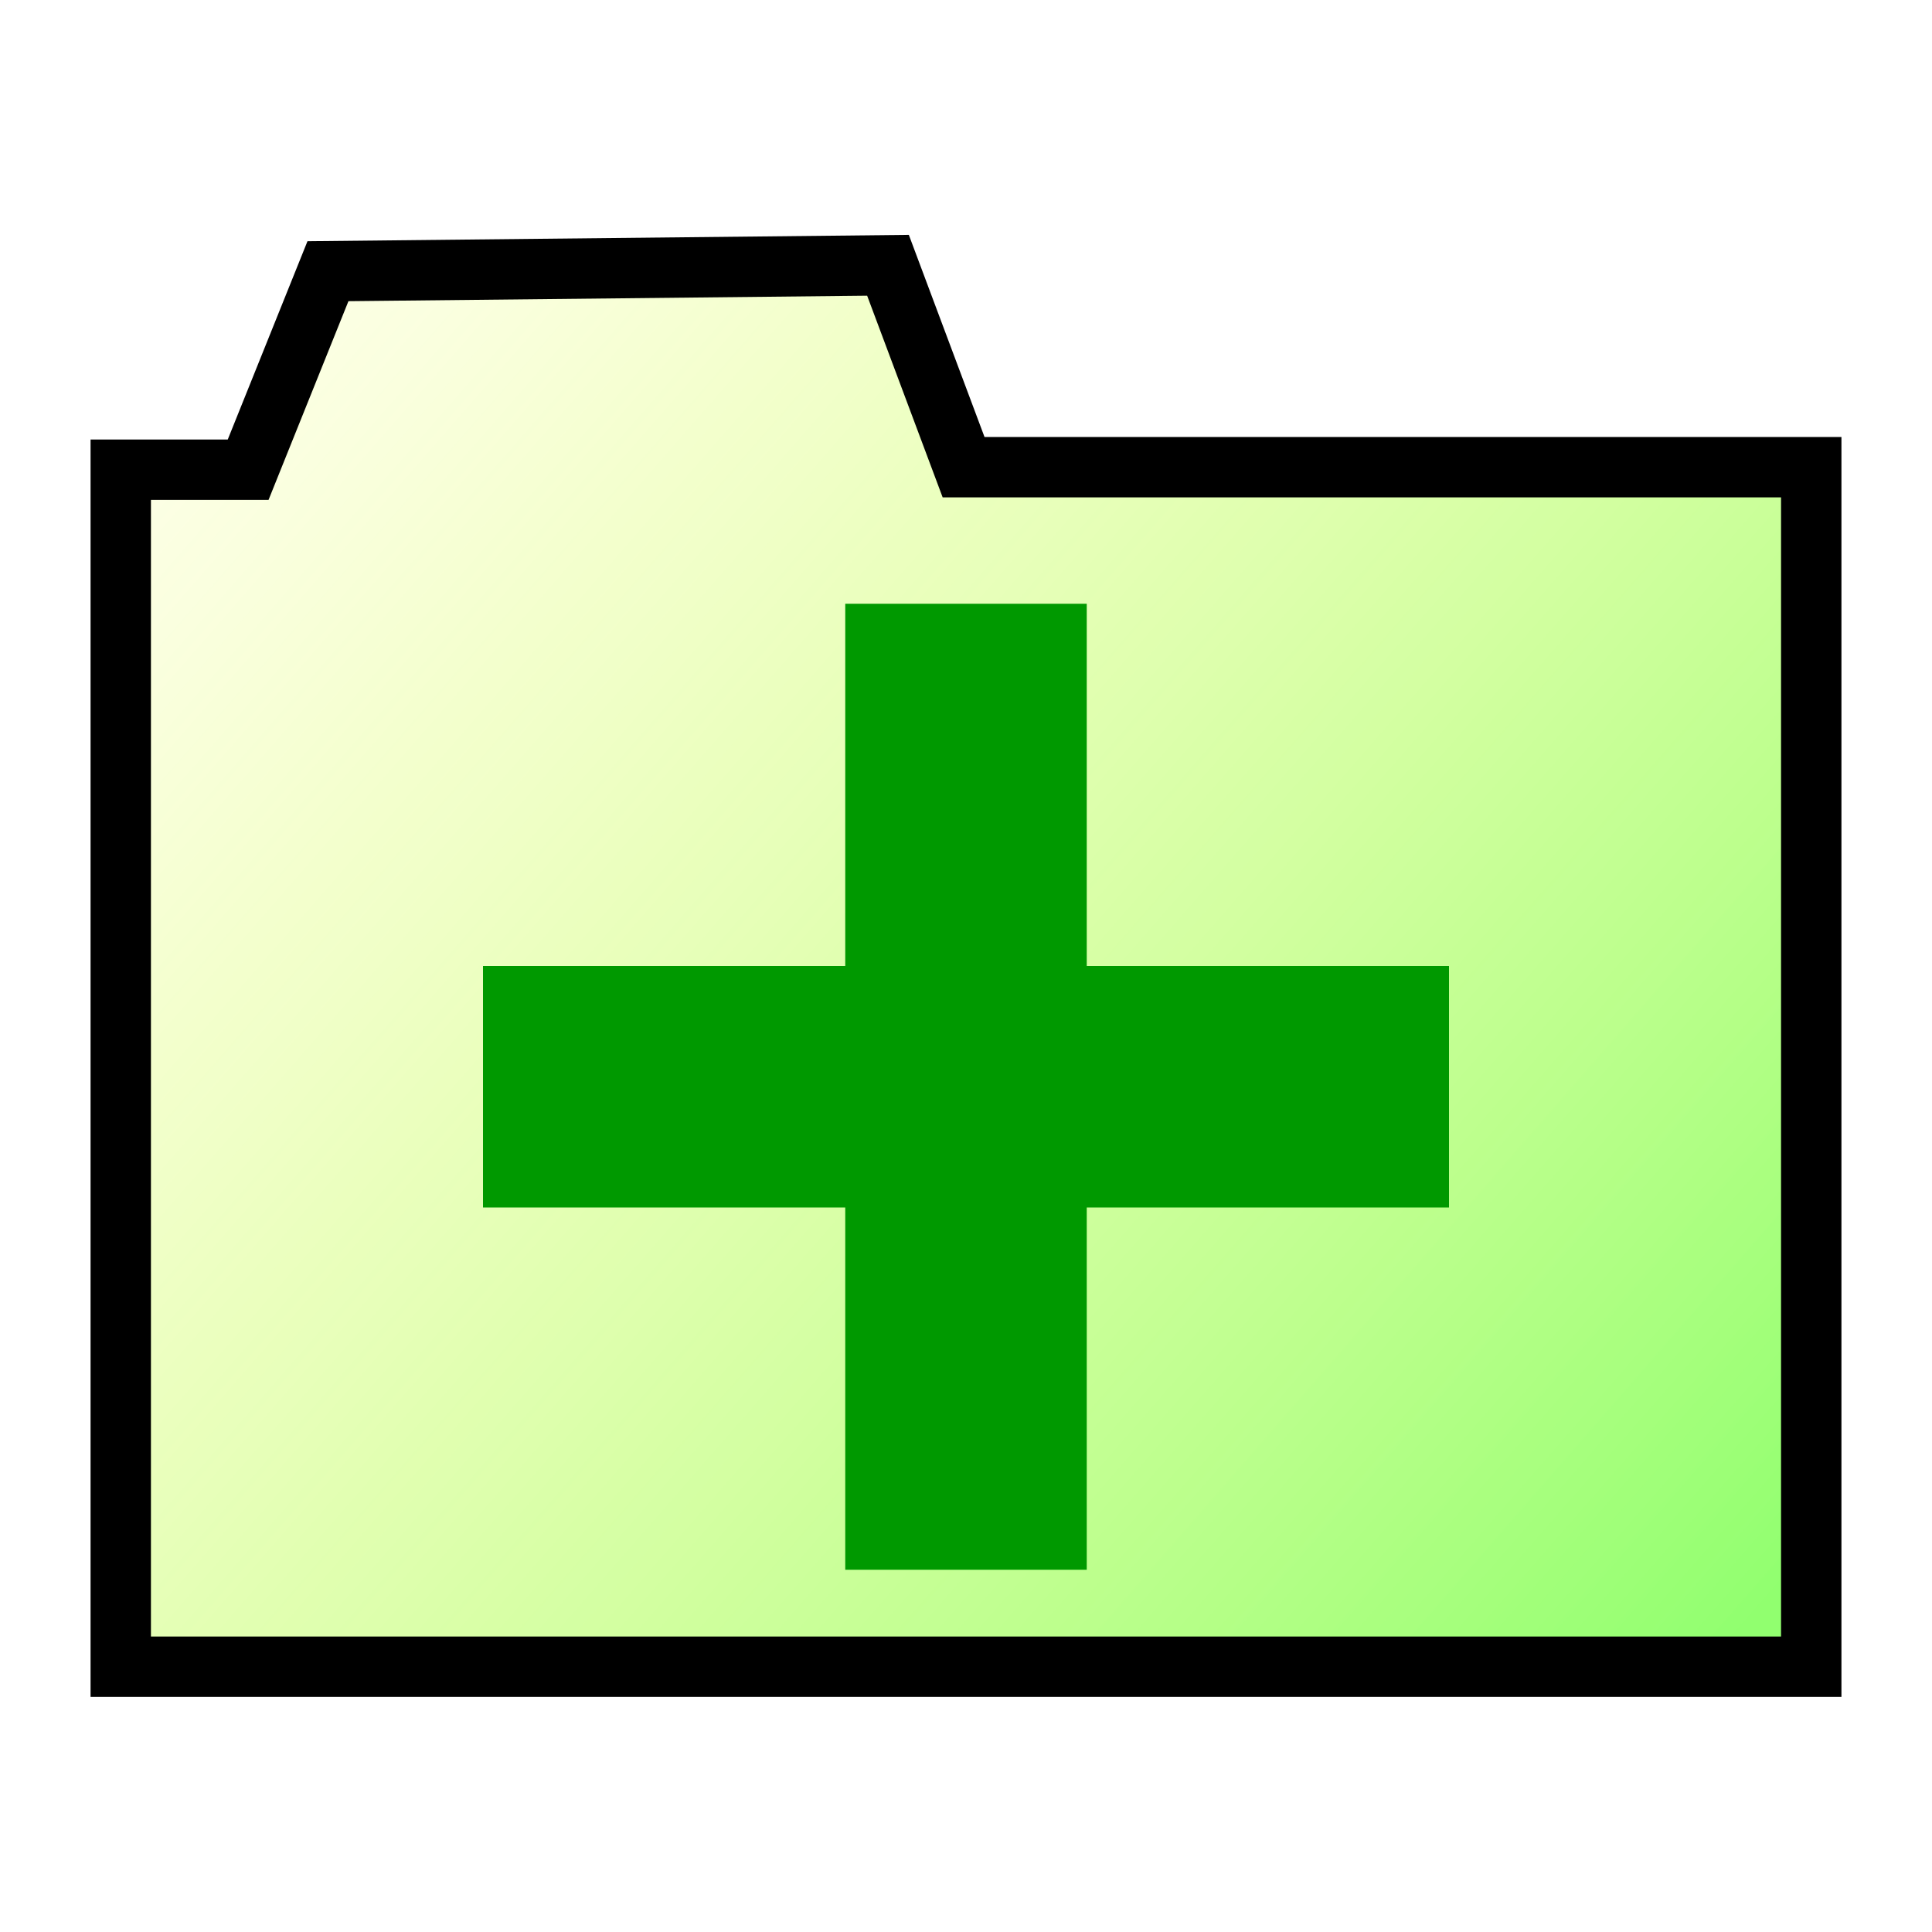 <?xml version="1.0" encoding="UTF-8" standalone="no"?>
<!-- Created with Inkscape (http://www.inkscape.org/) -->
<svg
   xmlns:dc="http://purl.org/dc/elements/1.1/"
   xmlns:cc="http://creativecommons.org/ns#"
   xmlns:rdf="http://www.w3.org/1999/02/22-rdf-syntax-ns#"
   xmlns:svg="http://www.w3.org/2000/svg"
   xmlns="http://www.w3.org/2000/svg"
   xmlns:xlink="http://www.w3.org/1999/xlink"
   xmlns:sodipodi="http://sodipodi.sourceforge.net/DTD/sodipodi-0.dtd"
   xmlns:inkscape="http://www.inkscape.org/namespaces/inkscape"
   width="16px"
   height="16px"
   id="svg2160"
   sodipodi:version="0.32"
   inkscape:version="0.46"
   sodipodi:docbase="/home/elmar/projekte/ImageMetadataViewer/src/de/elmar_baumann/imv/resource/icons"
   sodipodi:docname="icon_folder_add.svg"
   inkscape:output_extension="org.inkscape.output.svg.inkscape"
   inkscape:export-filename="/home/elmar/projekte/ImageMetadataViewer/src/de/elmar_baumann/imv/resource/icons/icon_folder_add.png"
   inkscape:export-xdpi="90"
   inkscape:export-ydpi="90">
  <defs
     id="defs2162">
    <linearGradient
       gradientUnits="userSpaceOnUse"
       y2="0.711"
       x2="0.016"
       y1="13.482"
       x1="14.646"
       id="linearGradient3147"
       xlink:href="#linearGradient3141"
       inkscape:collect="always" />
    <inkscape:perspective
       id="perspective2391"
       inkscape:persp3d-origin="8 : 5.3333333 : 1"
       inkscape:vp_z="16 : 8 : 1"
       inkscape:vp_y="0 : 1000 : 0"
       inkscape:vp_x="0 : 8 : 1"
       sodipodi:type="inkscape:persp3d" />
    <linearGradient
       id="linearGradient3157">
      <stop
         id="stop3159"
         offset="0"
         style="stop-color:#aeff96;stop-opacity:1;" />
      <stop
         id="stop3161"
         offset="1"
         style="stop-color:#aeff96;stop-opacity:0;" />
    </linearGradient>
    <linearGradient
       id="linearGradient3177">
      <stop
         id="stop3179"
         offset="0"
         style="stop-color:#2eca00;stop-opacity:1;" />
      <stop
         id="stop3181"
         offset="1"
         style="stop-color:#aeff96;stop-opacity:0;" />
    </linearGradient>
    <linearGradient
       id="linearGradient3193">
      <stop
         id="stop3195"
         offset="0"
         style="stop-color:#ecff31;stop-opacity:1;" />
      <stop
         id="stop3197"
         offset="1"
         style="stop-color:#d5ff08;stop-opacity:0;" />
    </linearGradient>
    <linearGradient
       id="linearGradient3141">
      <stop
         id="stop3143"
         offset="0"
         style="stop-color:#4bff14;stop-opacity:0.612;" />
      <stop
         id="stop3145"
         offset="1"
         style="stop-color:#ffff00;stop-opacity:0;" />
    </linearGradient>
  </defs>
  <sodipodi:namedview
     id="base"
     pagecolor="#ffffff"
     bordercolor="#666666"
     borderopacity="1.0"
     inkscape:pageopacity="0.0"
     inkscape:pageshadow="2"
     inkscape:zoom="28.875"
     inkscape:cx="8"
     inkscape:cy="8"
     inkscape:current-layer="layer1"
     showgrid="true"
     inkscape:grid-bbox="true"
     inkscape:document-units="px"
     inkscape:window-width="1072"
     inkscape:window-height="675"
     inkscape:window-x="405"
     inkscape:window-y="108" />
  <g
     id="layer1"
     inkscape:label="Folder"
     inkscape:groupmode="layer"
     style="opacity:1">
    <g
       id="g2196"
       transform="translate(0,-0.197)">
      <g
         inkscape:label="Layer 1"
         id="g2198">
        <path
           inkscape:export-ydpi="90"
           inkscape:export-xdpi="90"
           sodipodi:nodetypes="ccccccccc"
           id="path3175"
           d="M 1,14 L 15,14 L 15,4.066 L 7.98,4.066 L 7.354,2.394 L 2.716,2.443 L 2.055,4.087 L 1,4.087 L 1,14 z "
           style="opacity:1;fill:url(#linearGradient3147);fill-opacity:1;fill-rule:nonzero;stroke:#000000;stroke-width:0.5;stroke-linecap:square;stroke-linejoin:miter;stroke-miterlimit:4;stroke-dasharray:none;stroke-opacity:1" />
      </g>
      <g
         inkscape:label="2"
         id="layer2" />
    </g>
  </g>
  <g
     inkscape:groupmode="layer"
     id="layer3"
     inkscape:label="Plus">
    <rect
       style="fill:#009900;fill-opacity:1;stroke:none;stroke-width:0.222;stroke-linecap:square;stroke-miterlimit:4;stroke-dasharray:none;stroke-dashoffset:0;stroke-opacity:1"
       id="rect2178"
       width="8"
       height="2"
       x="4"
       y="8" />
    <rect
       style="fill:#009900;fill-opacity:1;stroke:none;stroke-width:0.222;stroke-linecap:square;stroke-miterlimit:4;stroke-dasharray:none;stroke-dashoffset:0;stroke-opacity:1"
       id="rect3152"
       width="8"
       height="2"
       x="5"
       y="-9"
       transform="matrix(0,1,-1,0,0,0)" />
  </g>
</svg>
